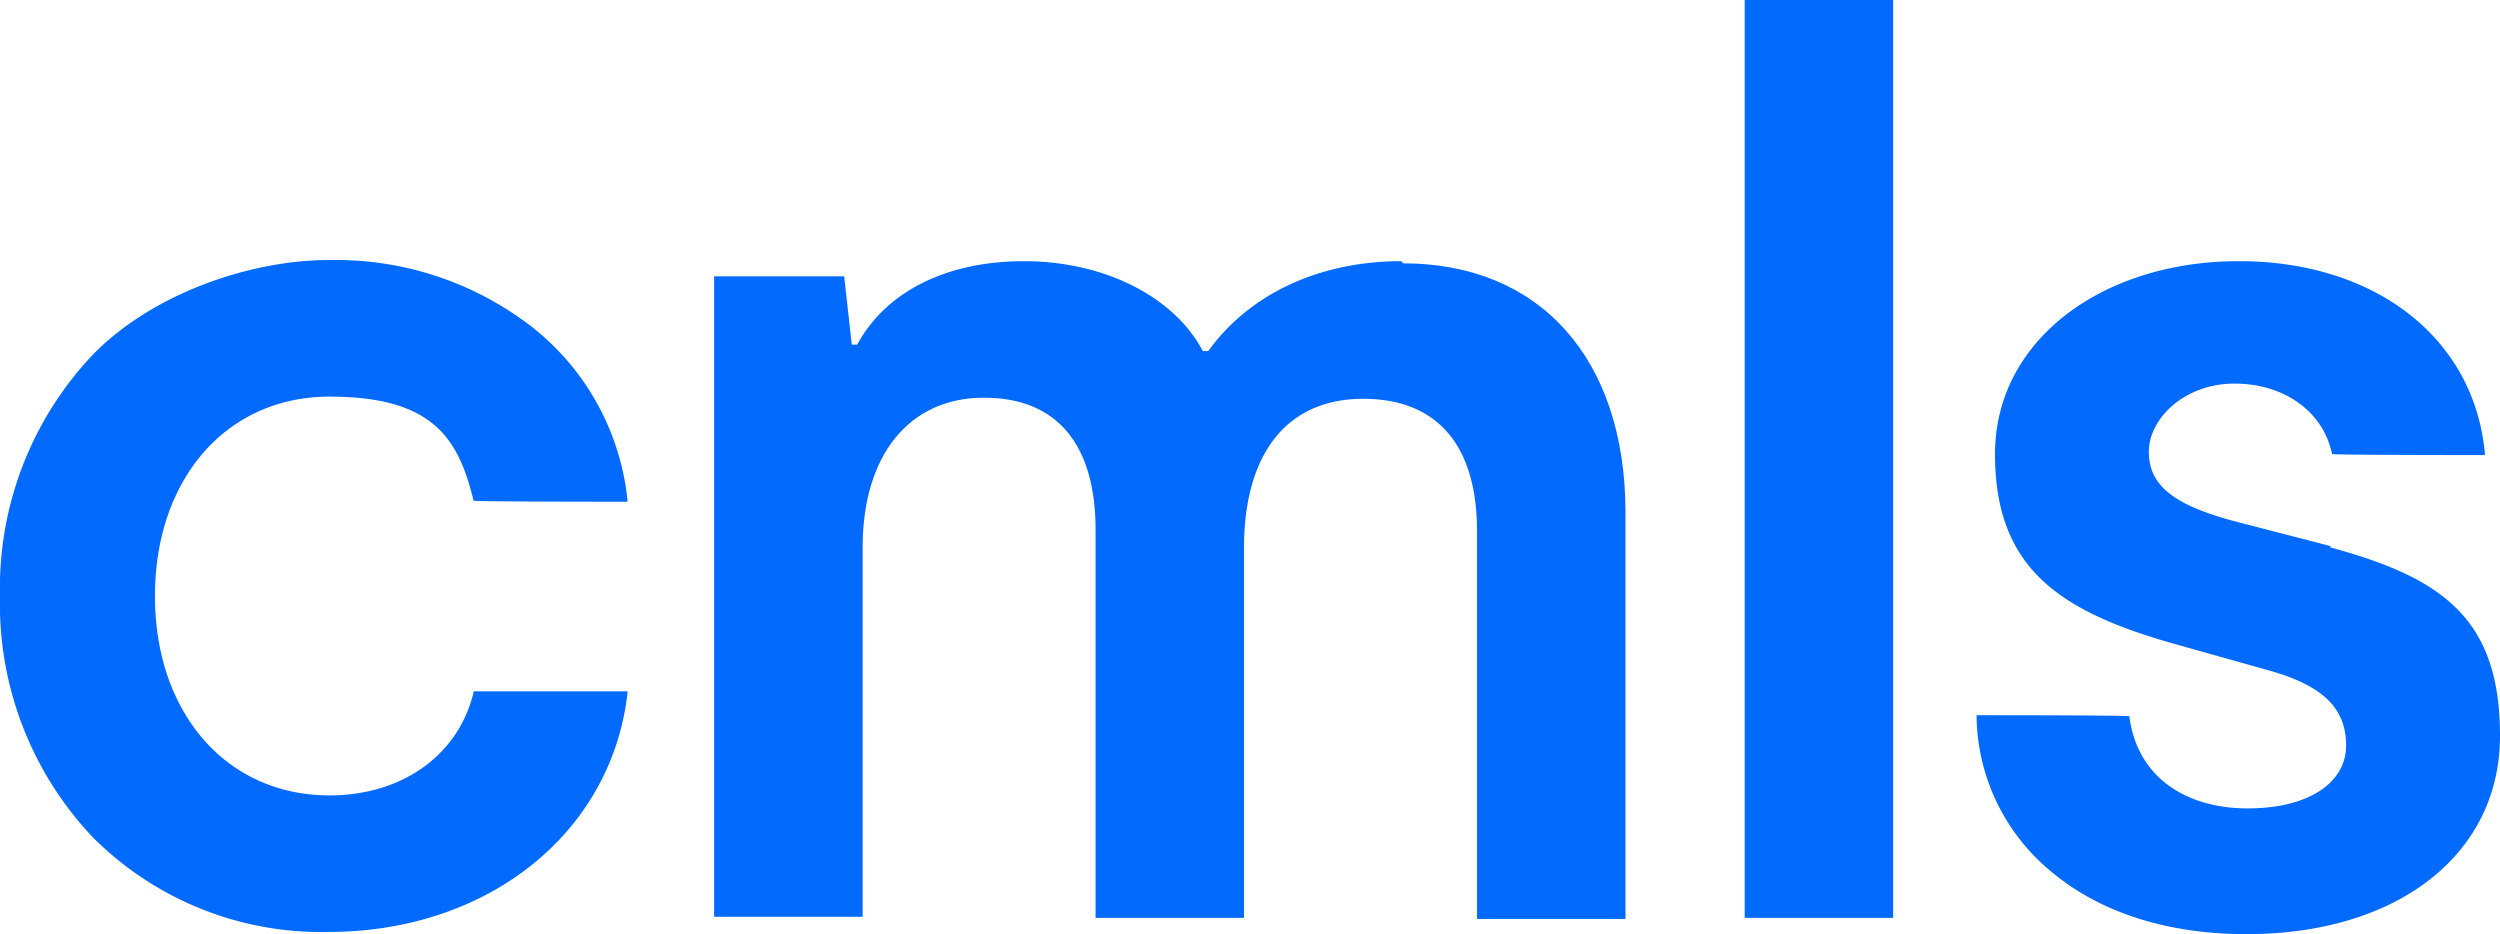 <svg xmlns="http://www.w3.org/2000/svg" width="166.895" height="62.36" viewBox="0 0 166.895 62.36">
  <g id="Group" transform="translate(-9.839 -9.911)">
    <g id="Calque_2">
      <g id="Layer_1">
        <g id="Group-2" data-name="Group">
          <path id="Vector" d="M31.614,28.792H41.887v.145C40.8,38.269,32.554,44.853,21.92,44.853A21.539,21.539,0,0,1,6.149,38.486,22.651,22.651,0,0,1,0,22.426,22.651,22.651,0,0,1,6.149,6.366C10.128,2.243,16.711,0,21.92,0A21.39,21.39,0,0,1,35.448,4.413a16.929,16.929,0,0,1,6.439,11.575v.145s-10.273,0-10.273-.072c-1.013-4.2-2.749-6.945-9.622-6.945s-11.647,5.5-11.647,13.311S15.12,35.737,21.992,35.737c4.847,0,8.609-2.677,9.622-6.873Z" transform="translate(9.839 27.273)" fill="#026aff"/>
          <path id="Vector-2" data-name="Vector" d="M46.01.145c9.115,0,14.83,6.366,14.83,16.639V43.912H50.929v-25.9c0-5.57-2.532-8.826-7.6-8.826s-7.958,3.617-7.958,9.983V43.84H25.465v-25.9c0-5.57-2.46-8.826-7.451-8.826s-8.1,3.834-8.1,9.983V43.767H0V1.013H8.681L9.188,5.57h.362C11.43,2.1,15.409,0,20.69,0s9.983,2.315,11.937,6h.362C35.737,2.17,40.44,0,45.865,0Z" transform="translate(57.513 27.346)" fill="#026aff"/>
          <path id="Vector-3" data-name="Vector" d="M0,0H9.911V61.274H0Z" transform="translate(126.311 9.911)" fill="#026aff"/>
          <path id="Vector-4" data-name="Vector" d="M23.584,19.1c7.451,2.026,11.358,4.7,11.358,12.588s-6.8,13.239-16.928,13.239c-5.136,0-9.622-1.375-12.877-4.051A13.639,13.639,0,0,1,0,30.456v-.145s10.2,0,10.2.072c.506,4.051,3.762,6.149,7.885,6.149s6.583-1.736,6.583-4.2S23.15,28.358,19.6,27.346l-6.439-1.809C5.5,23.367,1.23,20.473,1.23,12.877S8.392,0,17.507,0s15.7,5.136,16.422,12.8v.145s-10.2,0-10.2-.072c-.579-2.821-3.183-4.7-6.511-4.7S11.5,10.49,11.5,12.732s1.664,3.545,5.715,4.63l6.439,1.664Z" transform="translate(141.792 27.346)" fill="#026aff"/>
        </g>
      </g>
    </g>
  </g>
</svg>
